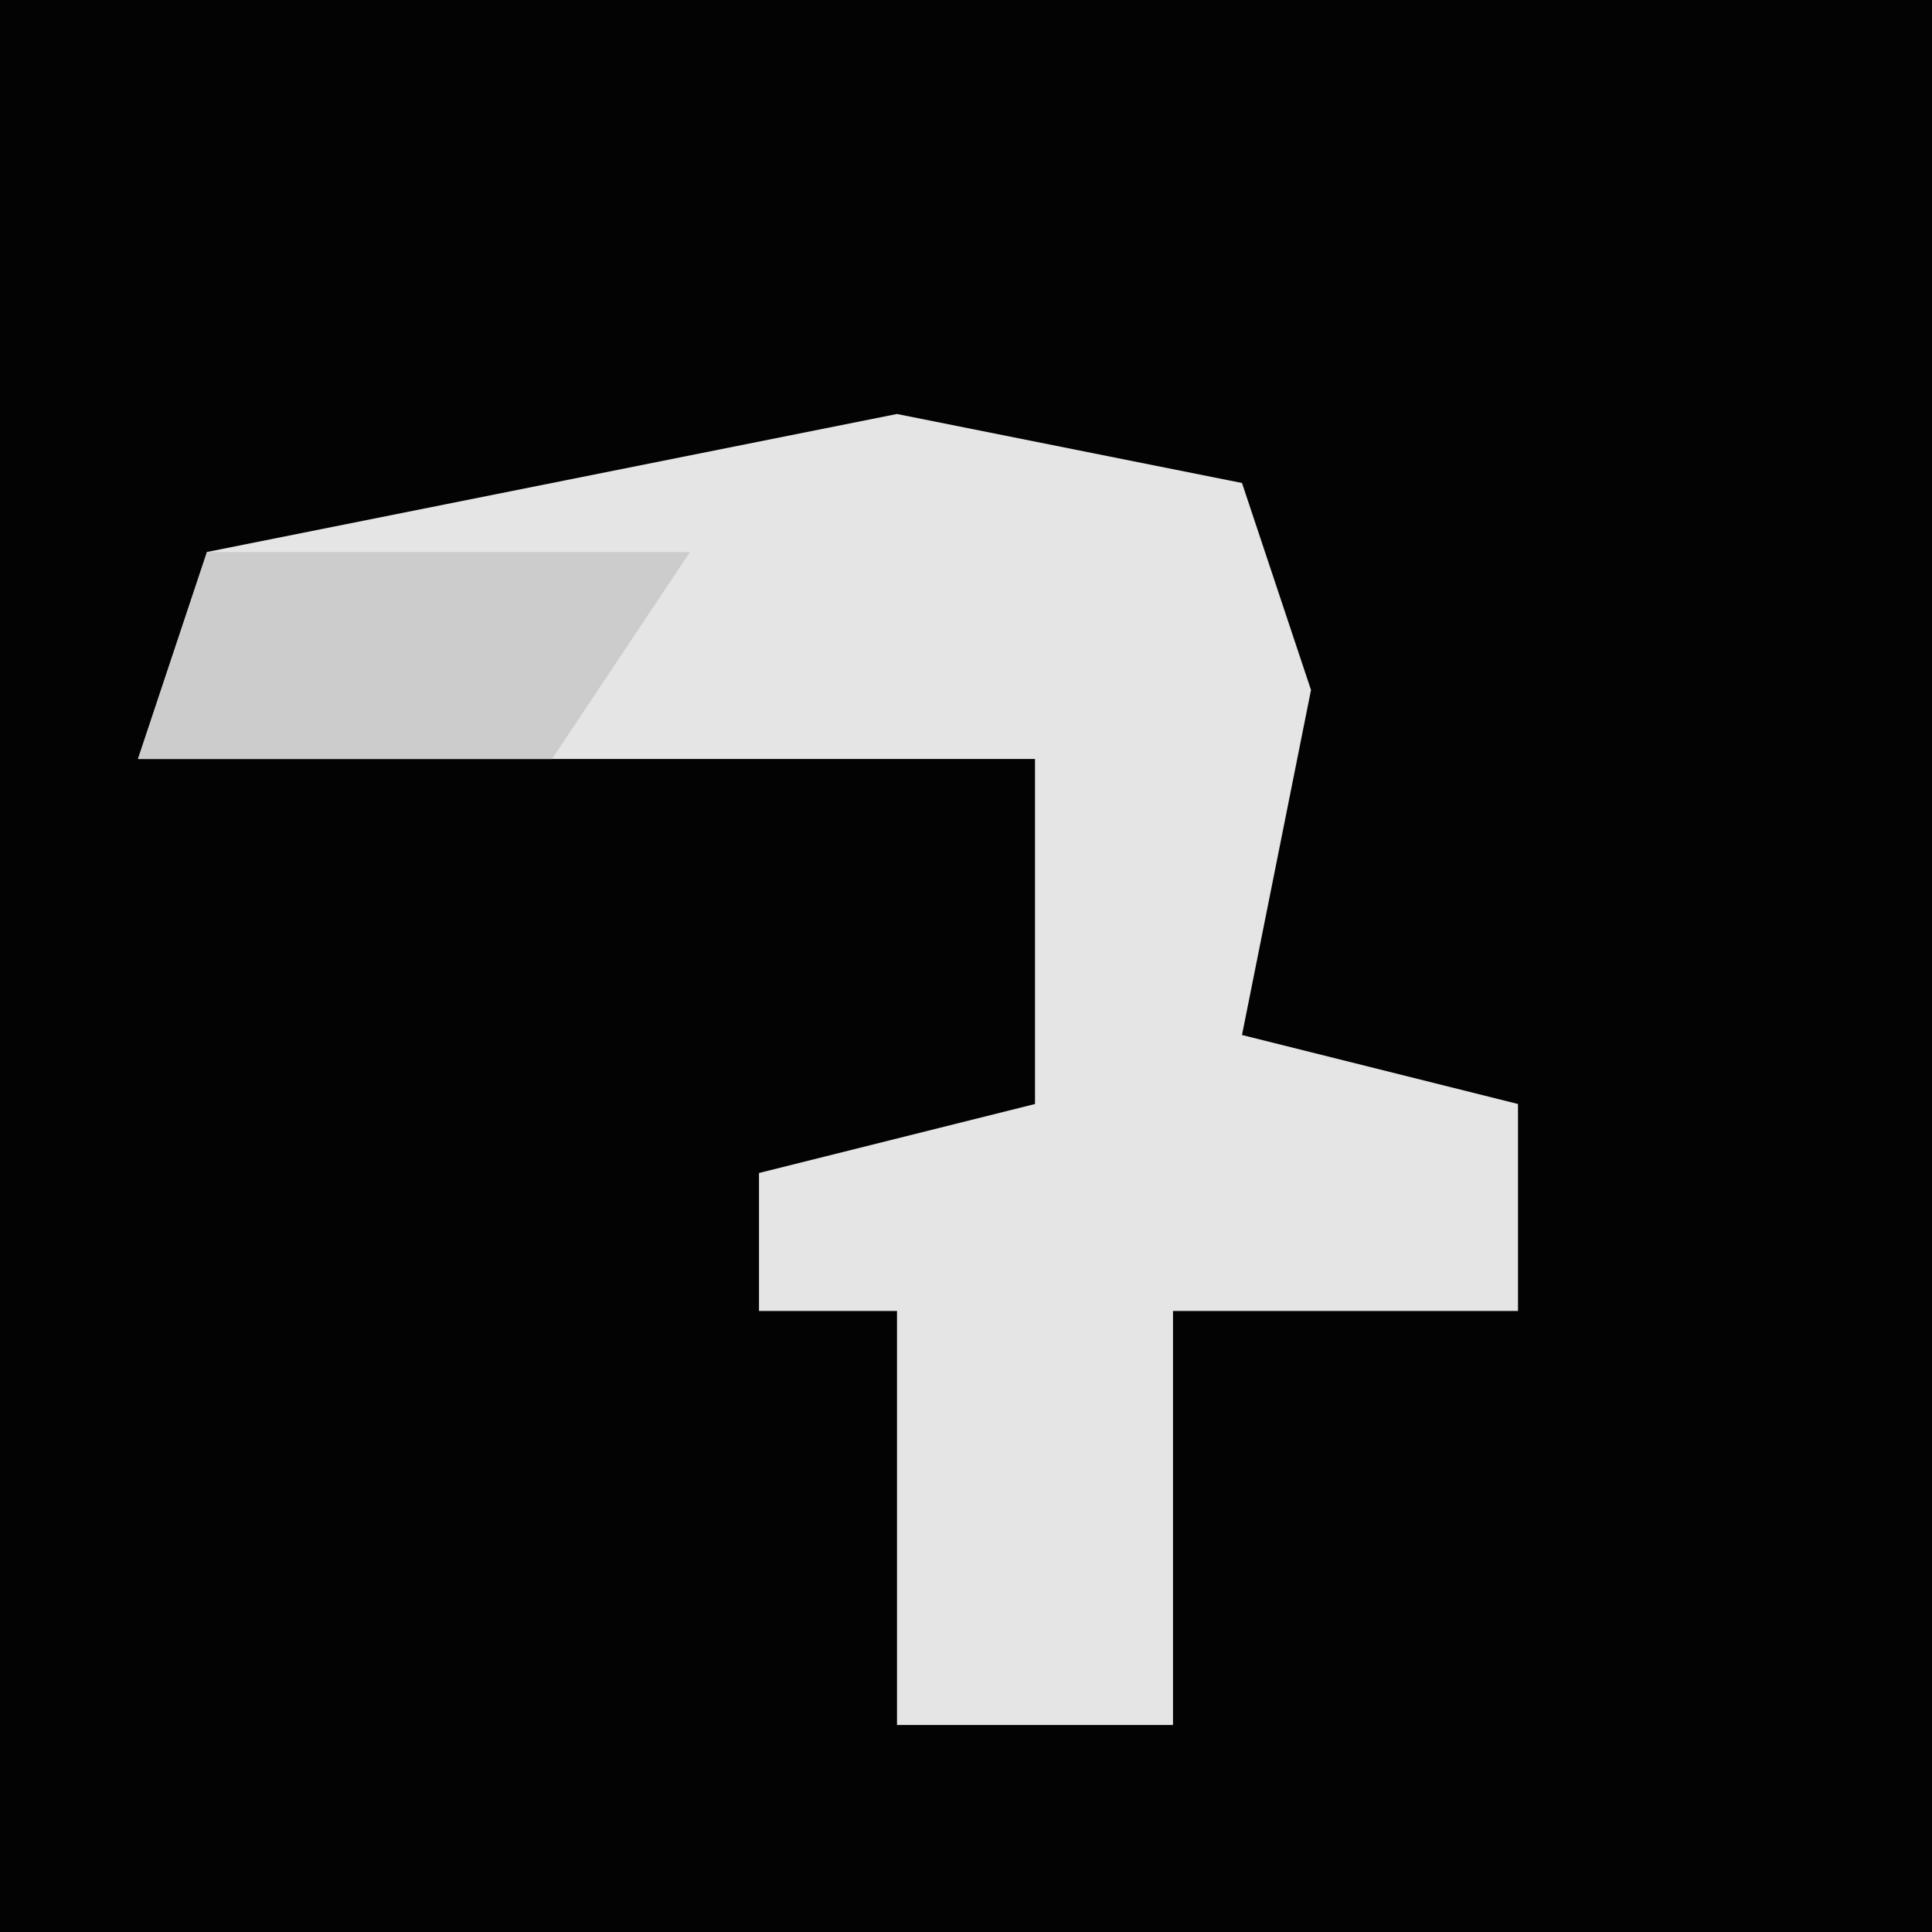 <?xml version="1.0" encoding="UTF-8"?>
<svg version="1.1" xmlns="http://www.w3.org/2000/svg" width="28" height="28">
<path d="M0,0 L28,0 L28,28 L0,28 Z " fill="#030303" transform="translate(0,0)"/>
<path d="M0,0 L5,1 L6,4 L5,9 L9,10 L9,13 L4,13 L4,19 L0,19 L0,13 L-2,13 L-2,11 L2,10 L2,5 L-11,5 L-10,2 Z " fill="#E5E5E5" transform="translate(13,6)"/>
<path d="M0,0 L7,0 L5,3 L-1,3 Z " fill="#CCCCCC" transform="translate(3,8)"/>
</svg>
